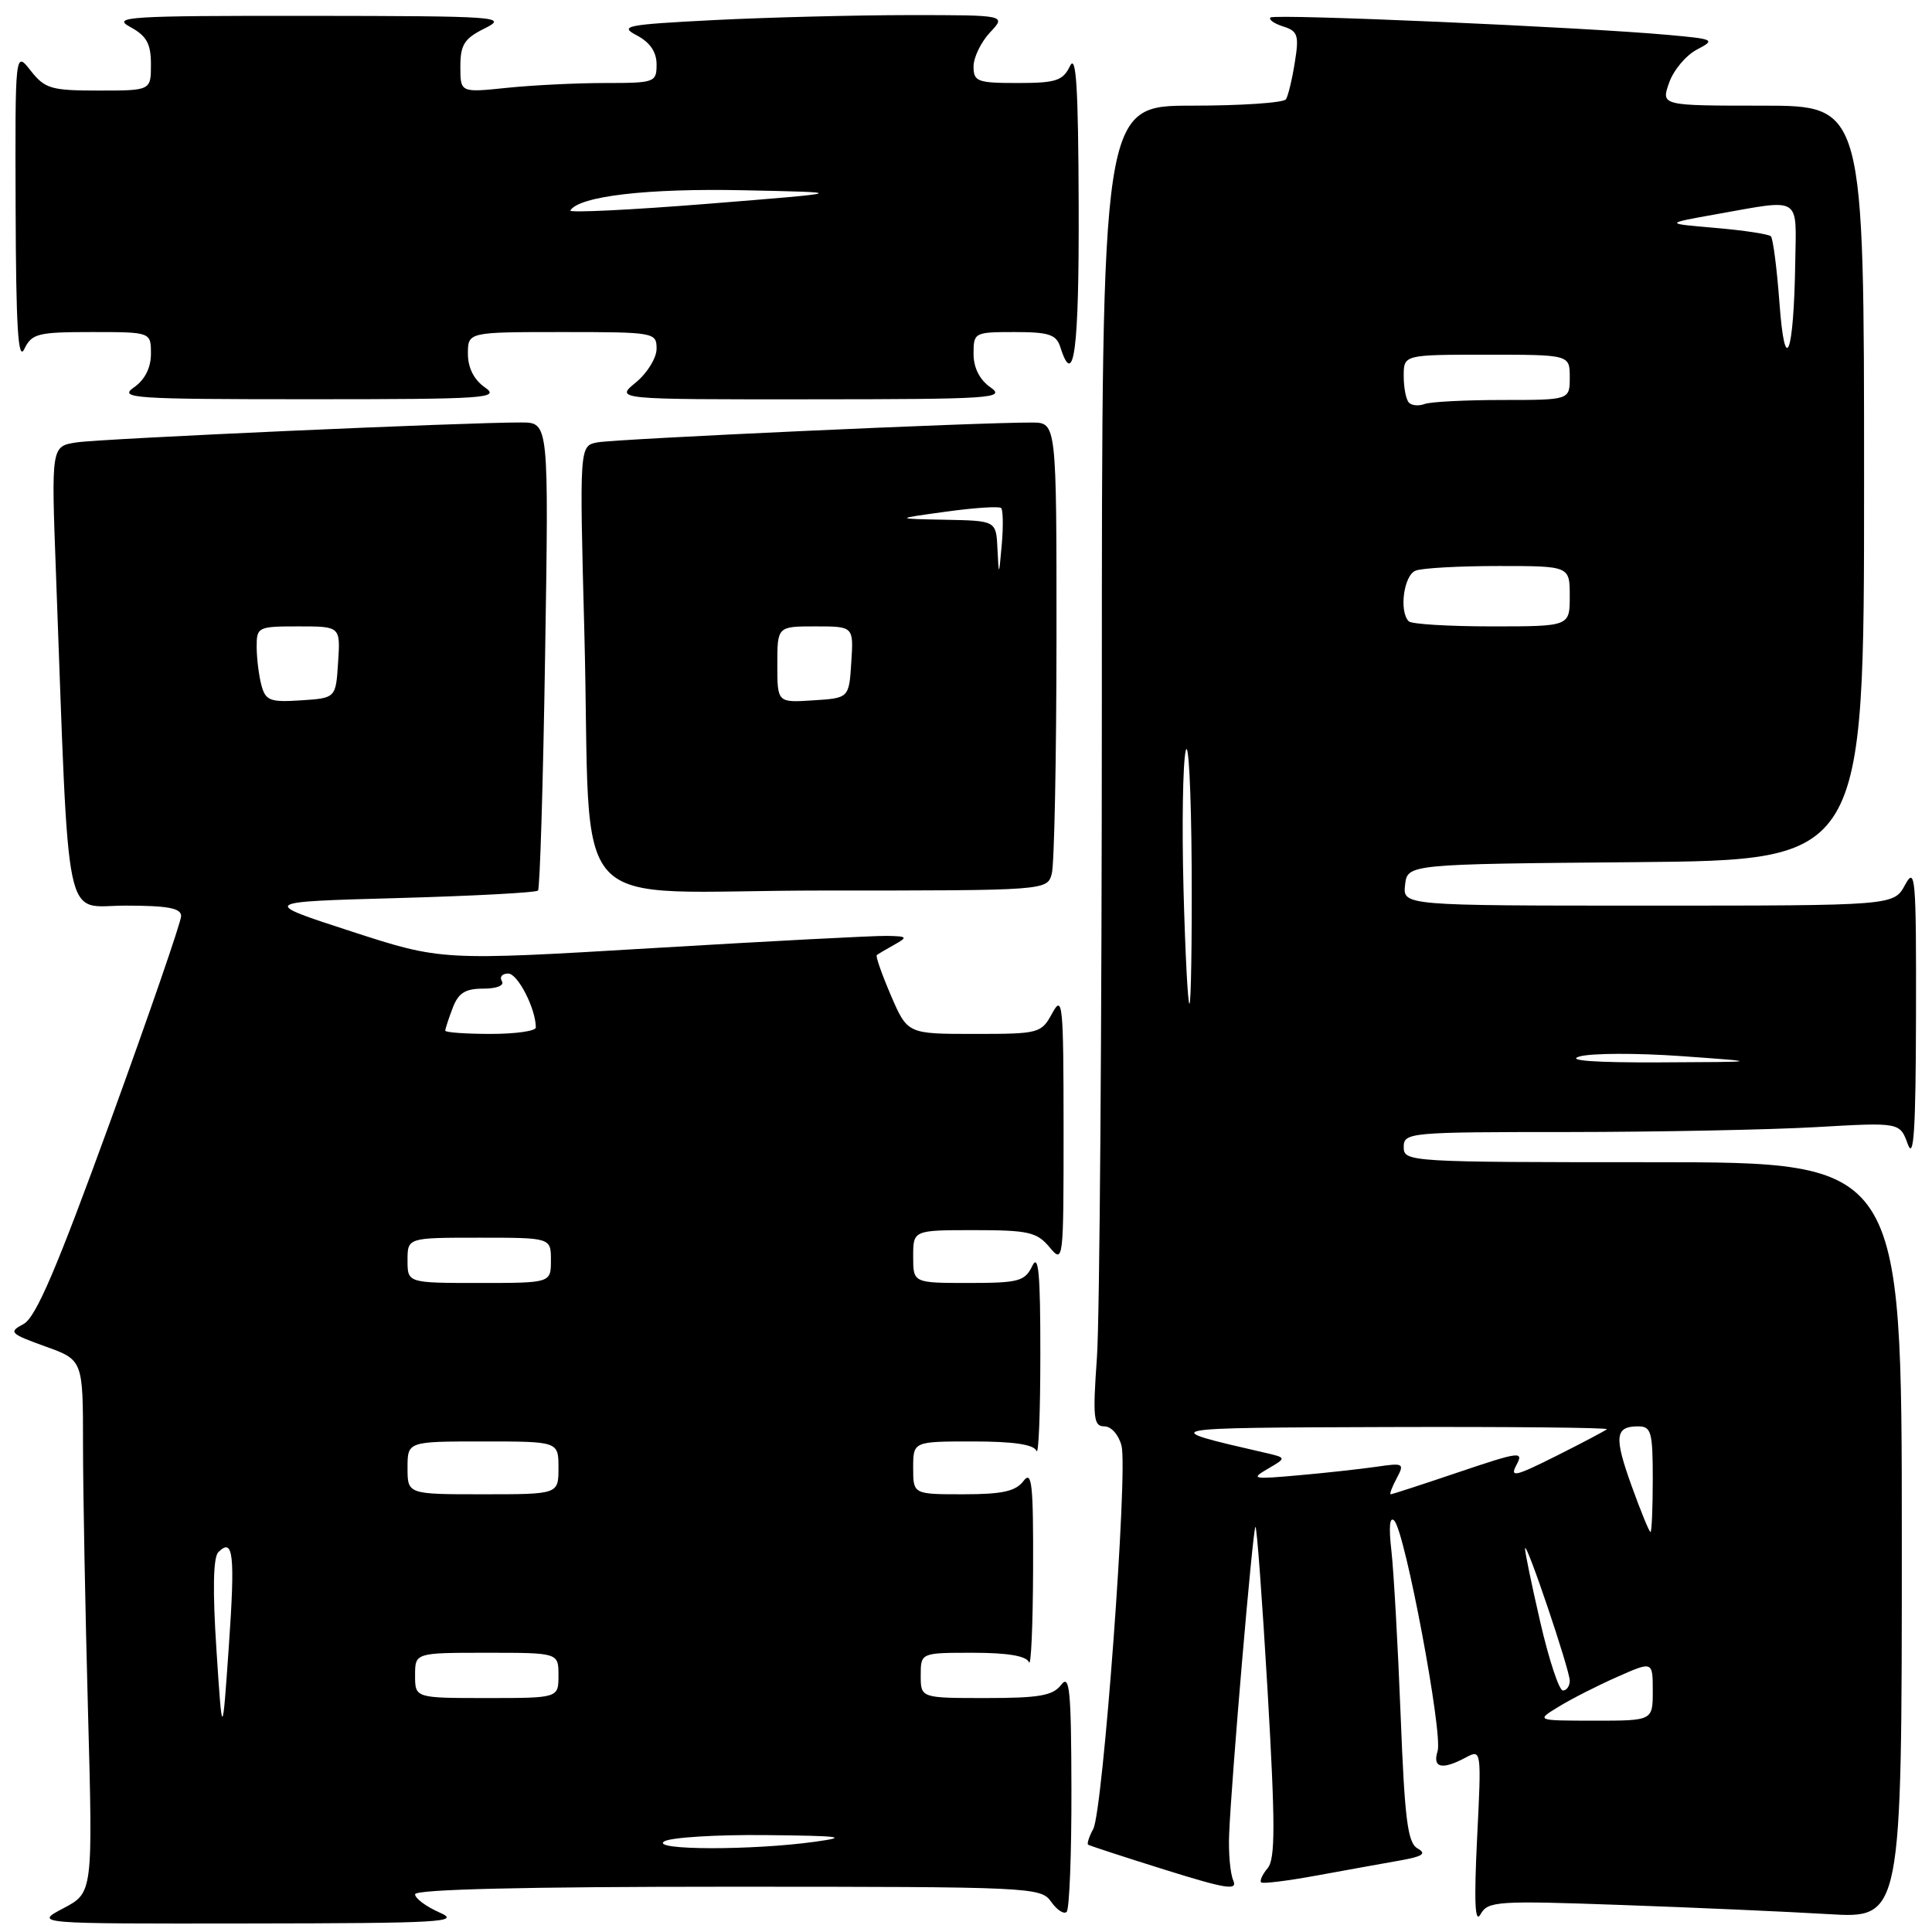 <?xml version="1.0" encoding="UTF-8" standalone="no"?>
<!DOCTYPE svg PUBLIC "-//W3C//DTD SVG 1.1//EN" "http://www.w3.org/Graphics/SVG/1.1/DTD/svg11.dtd" >
<svg xmlns="http://www.w3.org/2000/svg" xmlns:xlink="http://www.w3.org/1999/xlink" version="1.1" viewBox="0 0 256 256">
 <g >
 <path fill="currentColor"
d=" M 58.25 253.42 C 56.46 252.63 55.00 251.55 55.00 251.00 C 55.00 250.35 69.56 250.00 96.44 250.00 C 136.71 250.00 137.93 250.06 139.28 251.99 C 140.05 253.09 140.98 253.69 141.34 253.33 C 141.70 252.96 141.99 245.65 141.97 237.08 C 141.94 223.91 141.73 221.77 140.61 223.25 C 139.52 224.68 137.70 225.00 130.64 225.00 C 122.00 225.00 122.00 225.00 122.00 222.00 C 122.00 219.00 122.00 219.00 128.92 219.00 C 133.51 219.00 136.00 219.42 136.34 220.25 C 136.62 220.94 136.86 215.43 136.89 208.00 C 136.93 196.57 136.73 194.77 135.61 196.25 C 134.58 197.61 132.79 198.00 127.64 198.00 C 121.00 198.00 121.00 198.00 121.00 194.50 C 121.00 191.00 121.00 191.00 128.92 191.00 C 134.31 191.00 136.99 191.40 137.34 192.25 C 137.62 192.94 137.85 187.20 137.85 179.50 C 137.86 168.73 137.61 166.02 136.78 167.75 C 135.80 169.78 134.98 170.00 128.35 170.00 C 121.00 170.00 121.00 170.00 121.00 166.50 C 121.00 163.00 121.00 163.00 129.09 163.00 C 136.26 163.00 137.39 163.26 139.06 165.25 C 140.91 167.47 140.93 167.24 140.93 149.50 C 140.92 132.98 140.80 131.73 139.43 134.25 C 137.97 136.93 137.71 137.00 129.09 137.00 C 120.25 137.00 120.25 137.00 118.05 131.90 C 116.85 129.10 116.00 126.69 116.18 126.55 C 116.36 126.41 117.40 125.79 118.50 125.18 C 120.33 124.16 120.24 124.06 117.50 124.01 C 115.85 123.98 101.90 124.71 86.50 125.63 C 58.50 127.30 58.50 127.30 46.50 123.40 C 34.50 119.50 34.50 119.50 52.67 119.00 C 62.66 118.72 71.04 118.28 71.29 118.00 C 71.54 117.72 71.97 103.66 72.23 86.75 C 72.72 56.00 72.72 56.00 69.11 55.98 C 61.92 55.95 13.42 58.12 10.15 58.62 C 6.79 59.13 6.79 59.13 7.41 75.81 C 9.21 124.15 8.34 120.00 16.61 120.00 C 22.22 120.00 24.00 120.33 24.00 121.38 C 24.00 122.14 19.79 134.35 14.64 148.52 C 7.51 168.12 4.76 174.56 3.12 175.44 C 1.11 176.51 1.30 176.71 5.98 178.40 C 11.00 180.20 11.00 180.20 11.00 191.44 C 11.00 197.62 11.30 213.50 11.66 226.73 C 12.31 250.79 12.31 250.79 8.41 252.85 C 4.50 254.91 4.50 254.91 33.00 254.87 C 58.51 254.84 61.16 254.69 58.25 253.42 Z  M 214.86 252.42 C 224.56 252.76 236.89 253.31 242.25 253.63 C 252.00 254.22 252.00 254.22 252.00 204.11 C 252.00 154.00 252.00 154.00 219.00 154.00 C 186.67 154.00 186.00 153.96 186.00 152.00 C 186.00 150.06 186.67 150.00 207.75 150.00 C 219.71 149.99 234.50 149.70 240.62 149.35 C 251.74 148.71 251.74 148.71 252.79 151.60 C 253.59 153.81 253.85 149.71 253.88 134.50 C 253.92 116.22 253.79 114.74 252.43 117.25 C 250.94 120.00 250.94 120.00 218.40 120.00 C 185.87 120.00 185.87 120.00 186.18 117.25 C 186.50 114.50 186.50 114.50 216.75 114.24 C 247.00 113.97 247.00 113.97 247.00 63.99 C 247.00 14.00 247.00 14.00 233.55 14.00 C 220.10 14.00 220.10 14.00 221.16 10.98 C 221.74 9.31 223.39 7.34 224.83 6.58 C 227.35 5.26 227.20 5.18 220.98 4.62 C 209.62 3.59 168.86 1.81 168.35 2.32 C 168.07 2.59 168.83 3.13 170.04 3.51 C 171.97 4.12 172.15 4.68 171.57 8.26 C 171.22 10.49 170.69 12.69 170.40 13.15 C 170.12 13.62 164.51 14.00 157.94 14.00 C 146.00 14.00 146.00 14.00 146.00 92.35 C 146.00 135.44 145.71 174.81 145.35 179.85 C 144.78 187.91 144.90 189.00 146.33 189.00 C 147.25 189.00 148.24 190.13 148.61 191.58 C 149.47 195.00 146.15 239.98 144.86 242.35 C 144.31 243.36 144.01 244.30 144.18 244.43 C 144.36 244.56 148.92 246.05 154.32 247.74 C 162.51 250.30 164.02 250.54 163.41 249.16 C 163.01 248.25 162.76 245.47 162.87 243.00 C 163.18 235.59 165.99 202.67 166.35 202.32 C 166.53 202.14 167.25 211.90 167.96 224.00 C 168.99 241.71 168.99 246.31 167.98 247.53 C 167.28 248.36 166.89 249.22 167.11 249.43 C 167.32 249.63 170.65 249.22 174.50 248.51 C 178.35 247.81 183.29 246.91 185.47 246.53 C 188.52 245.99 189.07 245.62 187.84 244.93 C 186.52 244.19 186.13 241.14 185.59 227.27 C 185.23 218.05 184.68 208.25 184.37 205.50 C 184.00 202.30 184.14 200.86 184.75 201.50 C 186.19 202.99 191.21 229.75 190.49 232.03 C 189.78 234.27 191.08 234.56 194.22 232.88 C 196.30 231.77 196.31 231.83 195.72 243.63 C 195.31 252.08 195.44 254.97 196.18 253.65 C 197.15 251.91 198.36 251.83 214.86 252.42 Z  M 139.37 115.75 C 139.70 114.51 139.98 100.56 139.99 84.75 C 140.00 56.00 140.00 56.00 136.75 55.99 C 129.86 55.95 81.38 58.17 79.14 58.62 C 76.78 59.09 76.78 59.09 77.43 83.80 C 78.44 122.53 74.26 118.00 108.98 118.00 C 138.77 118.00 138.77 118.00 139.37 115.75 Z  M 64.25 51.33 C 62.80 50.32 62.00 48.73 62.00 46.88 C 62.00 44.00 62.00 44.00 74.50 44.00 C 86.73 44.00 87.00 44.05 87.00 46.21 C 87.00 47.43 85.76 49.44 84.25 50.68 C 81.50 52.93 81.50 52.93 107.50 52.91 C 131.41 52.90 133.32 52.77 131.25 51.33 C 129.80 50.32 129.00 48.73 129.00 46.88 C 129.00 44.06 129.11 44.00 134.43 44.00 C 138.99 44.00 139.97 44.32 140.50 46.00 C 142.31 51.69 142.99 46.38 142.93 27.25 C 142.88 11.58 142.60 7.05 141.78 8.75 C 140.84 10.70 139.92 11.00 134.85 11.00 C 129.50 11.00 129.00 10.81 129.00 8.81 C 129.00 7.61 129.98 5.59 131.17 4.31 C 133.35 2.00 133.35 2.00 120.42 2.00 C 113.32 2.01 101.71 2.30 94.63 2.66 C 82.91 3.26 82.00 3.44 84.38 4.69 C 86.13 5.61 87.00 6.89 87.00 8.53 C 87.00 10.92 86.77 11.00 80.15 11.00 C 76.38 11.00 70.53 11.29 67.15 11.64 C 61.00 12.28 61.00 12.28 61.00 8.82 C 61.00 5.92 61.52 5.10 64.25 3.75 C 67.33 2.21 66.09 2.13 41.00 2.10 C 16.95 2.08 14.75 2.22 17.25 3.57 C 19.43 4.76 20.00 5.78 20.00 8.53 C 20.00 12.00 20.00 12.00 13.07 12.00 C 6.78 12.00 5.96 11.76 4.07 9.37 C 2.00 6.73 2.00 6.73 2.07 27.62 C 2.12 43.39 2.40 47.95 3.22 46.25 C 4.21 44.20 5.00 44.00 12.15 44.00 C 20.00 44.00 20.00 44.00 20.00 46.88 C 20.00 48.73 19.20 50.32 17.75 51.33 C 15.68 52.77 17.54 52.90 41.00 52.90 C 64.46 52.90 66.32 52.77 64.25 51.33 Z  M 88.00 244.00 C 88.83 243.47 94.90 243.09 101.50 243.16 C 111.48 243.26 112.57 243.41 108.00 244.04 C 99.64 245.20 86.19 245.17 88.00 244.00 Z  M 28.68 218.60 C 28.16 210.72 28.25 206.35 28.93 205.67 C 30.92 203.68 31.17 205.93 30.32 218.17 C 29.46 230.50 29.46 230.50 28.68 218.60 Z  M 55.00 222.00 C 55.00 219.00 55.00 219.00 64.50 219.00 C 74.00 219.00 74.00 219.00 74.00 222.00 C 74.00 225.00 74.00 225.00 64.50 225.00 C 55.00 225.00 55.00 225.00 55.00 222.00 Z  M 54.00 194.50 C 54.00 191.00 54.00 191.00 64.00 191.00 C 74.00 191.00 74.00 191.00 74.00 194.50 C 74.00 198.00 74.00 198.00 64.00 198.00 C 54.00 198.00 54.00 198.00 54.00 194.50 Z  M 54.00 167.00 C 54.00 164.00 54.00 164.00 63.50 164.00 C 73.00 164.00 73.00 164.00 73.00 167.00 C 73.00 170.00 73.00 170.00 63.50 170.00 C 54.00 170.00 54.00 170.00 54.00 167.00 Z  M 59.00 136.57 C 59.00 136.33 59.44 134.98 59.98 133.57 C 60.73 131.58 61.64 131.00 64.03 131.00 C 65.84 131.00 66.86 130.58 66.50 130.00 C 66.16 129.45 66.54 129.00 67.34 129.00 C 68.61 129.00 71.00 133.67 71.00 136.15 C 71.00 136.62 68.30 137.00 65.00 137.00 C 61.70 137.00 59.00 136.80 59.00 136.57 Z  M 34.64 90.80 C 34.30 89.53 34.02 87.26 34.01 85.75 C 34.00 83.08 34.16 83.00 39.55 83.00 C 45.11 83.00 45.11 83.00 44.80 87.75 C 44.50 92.50 44.50 92.50 39.88 92.80 C 35.78 93.07 35.19 92.84 34.64 90.80 Z  M 206.56 226.13 C 208.24 225.10 211.72 223.33 214.31 222.19 C 219.00 220.11 219.00 220.11 219.00 224.06 C 219.00 228.00 219.00 228.00 211.25 228.00 C 203.50 227.99 203.50 227.99 206.56 226.13 Z  M 204.09 214.92 C 202.94 209.93 202.03 205.55 202.08 205.17 C 202.20 204.10 208.00 221.27 208.00 222.70 C 208.00 223.42 207.59 224.00 207.09 224.00 C 206.59 224.00 205.24 219.92 204.09 214.92 Z  M 216.20 196.90 C 213.85 190.37 214.00 189.00 217.06 189.00 C 218.80 189.00 219.00 189.74 219.00 196.00 C 219.00 199.85 218.86 203.00 218.70 203.00 C 218.53 203.00 217.41 200.25 216.20 196.90 Z  M 185.06 195.90 C 186.13 193.89 186.00 193.82 182.34 194.36 C 180.23 194.66 175.57 195.18 172.00 195.49 C 165.97 196.03 165.68 195.97 168.00 194.62 C 170.50 193.16 170.50 193.16 167.50 192.47 C 153.20 189.18 153.19 189.19 183.92 189.09 C 200.10 189.04 213.15 189.17 212.92 189.38 C 212.69 189.59 209.66 191.19 206.19 192.93 C 200.74 195.66 200.03 195.82 200.94 194.11 C 201.93 192.27 201.37 192.34 193.31 195.06 C 188.53 196.68 184.47 198.00 184.28 198.00 C 184.09 198.00 184.44 197.05 185.06 195.90 Z  M 209.26 140.00 C 210.77 139.54 216.85 139.52 222.76 139.94 C 233.50 140.71 233.50 140.71 220.00 140.77 C 211.39 140.81 207.50 140.53 209.26 140.00 Z  M 156.82 117.75 C 156.60 109.36 156.73 101.15 157.11 99.50 C 157.48 97.85 157.84 104.71 157.90 114.75 C 157.95 124.79 157.82 133.00 157.61 133.00 C 157.39 133.00 157.04 126.14 156.82 117.75 Z  M 186.67 82.33 C 185.36 81.02 186.01 76.21 187.58 75.61 C 188.45 75.27 193.40 75.00 198.58 75.00 C 208.00 75.00 208.00 75.00 208.00 79.00 C 208.00 83.00 208.00 83.00 197.67 83.00 C 191.98 83.00 187.03 82.70 186.67 82.33 Z  M 186.70 53.36 C 186.31 52.98 186.00 51.39 186.00 49.83 C 186.00 47.00 186.00 47.00 197.00 47.00 C 208.00 47.00 208.00 47.00 208.00 50.00 C 208.00 53.00 208.00 53.00 199.08 53.00 C 194.18 53.00 189.54 53.24 188.78 53.53 C 188.02 53.82 187.08 53.75 186.70 53.36 Z  M 235.79 40.17 C 235.45 35.59 234.94 31.61 234.65 31.31 C 234.35 31.02 231.05 30.52 227.31 30.20 C 220.50 29.62 220.50 29.62 227.50 28.37 C 238.79 26.36 238.02 25.89 237.88 34.75 C 237.69 47.06 236.52 50.10 235.79 40.17 Z  M 103.00 88.05 C 103.00 83.00 103.00 83.00 108.05 83.00 C 113.11 83.00 113.11 83.00 112.80 87.75 C 112.50 92.50 112.50 92.50 107.75 92.80 C 103.00 93.11 103.00 93.11 103.00 88.05 Z  M 132.17 72.75 C 132.00 69.00 132.00 69.00 125.25 68.87 C 118.50 68.74 118.50 68.74 125.34 67.80 C 129.11 67.28 132.40 67.06 132.66 67.32 C 132.91 67.58 132.95 69.75 132.74 72.15 C 132.36 76.42 132.35 76.43 132.17 72.75 Z  M 75.57 27.89 C 76.74 25.99 85.76 24.94 98.50 25.21 C 112.50 25.50 112.50 25.50 93.84 27.00 C 83.58 27.82 75.36 28.22 75.57 27.89 Z "/>
</g>
</svg>